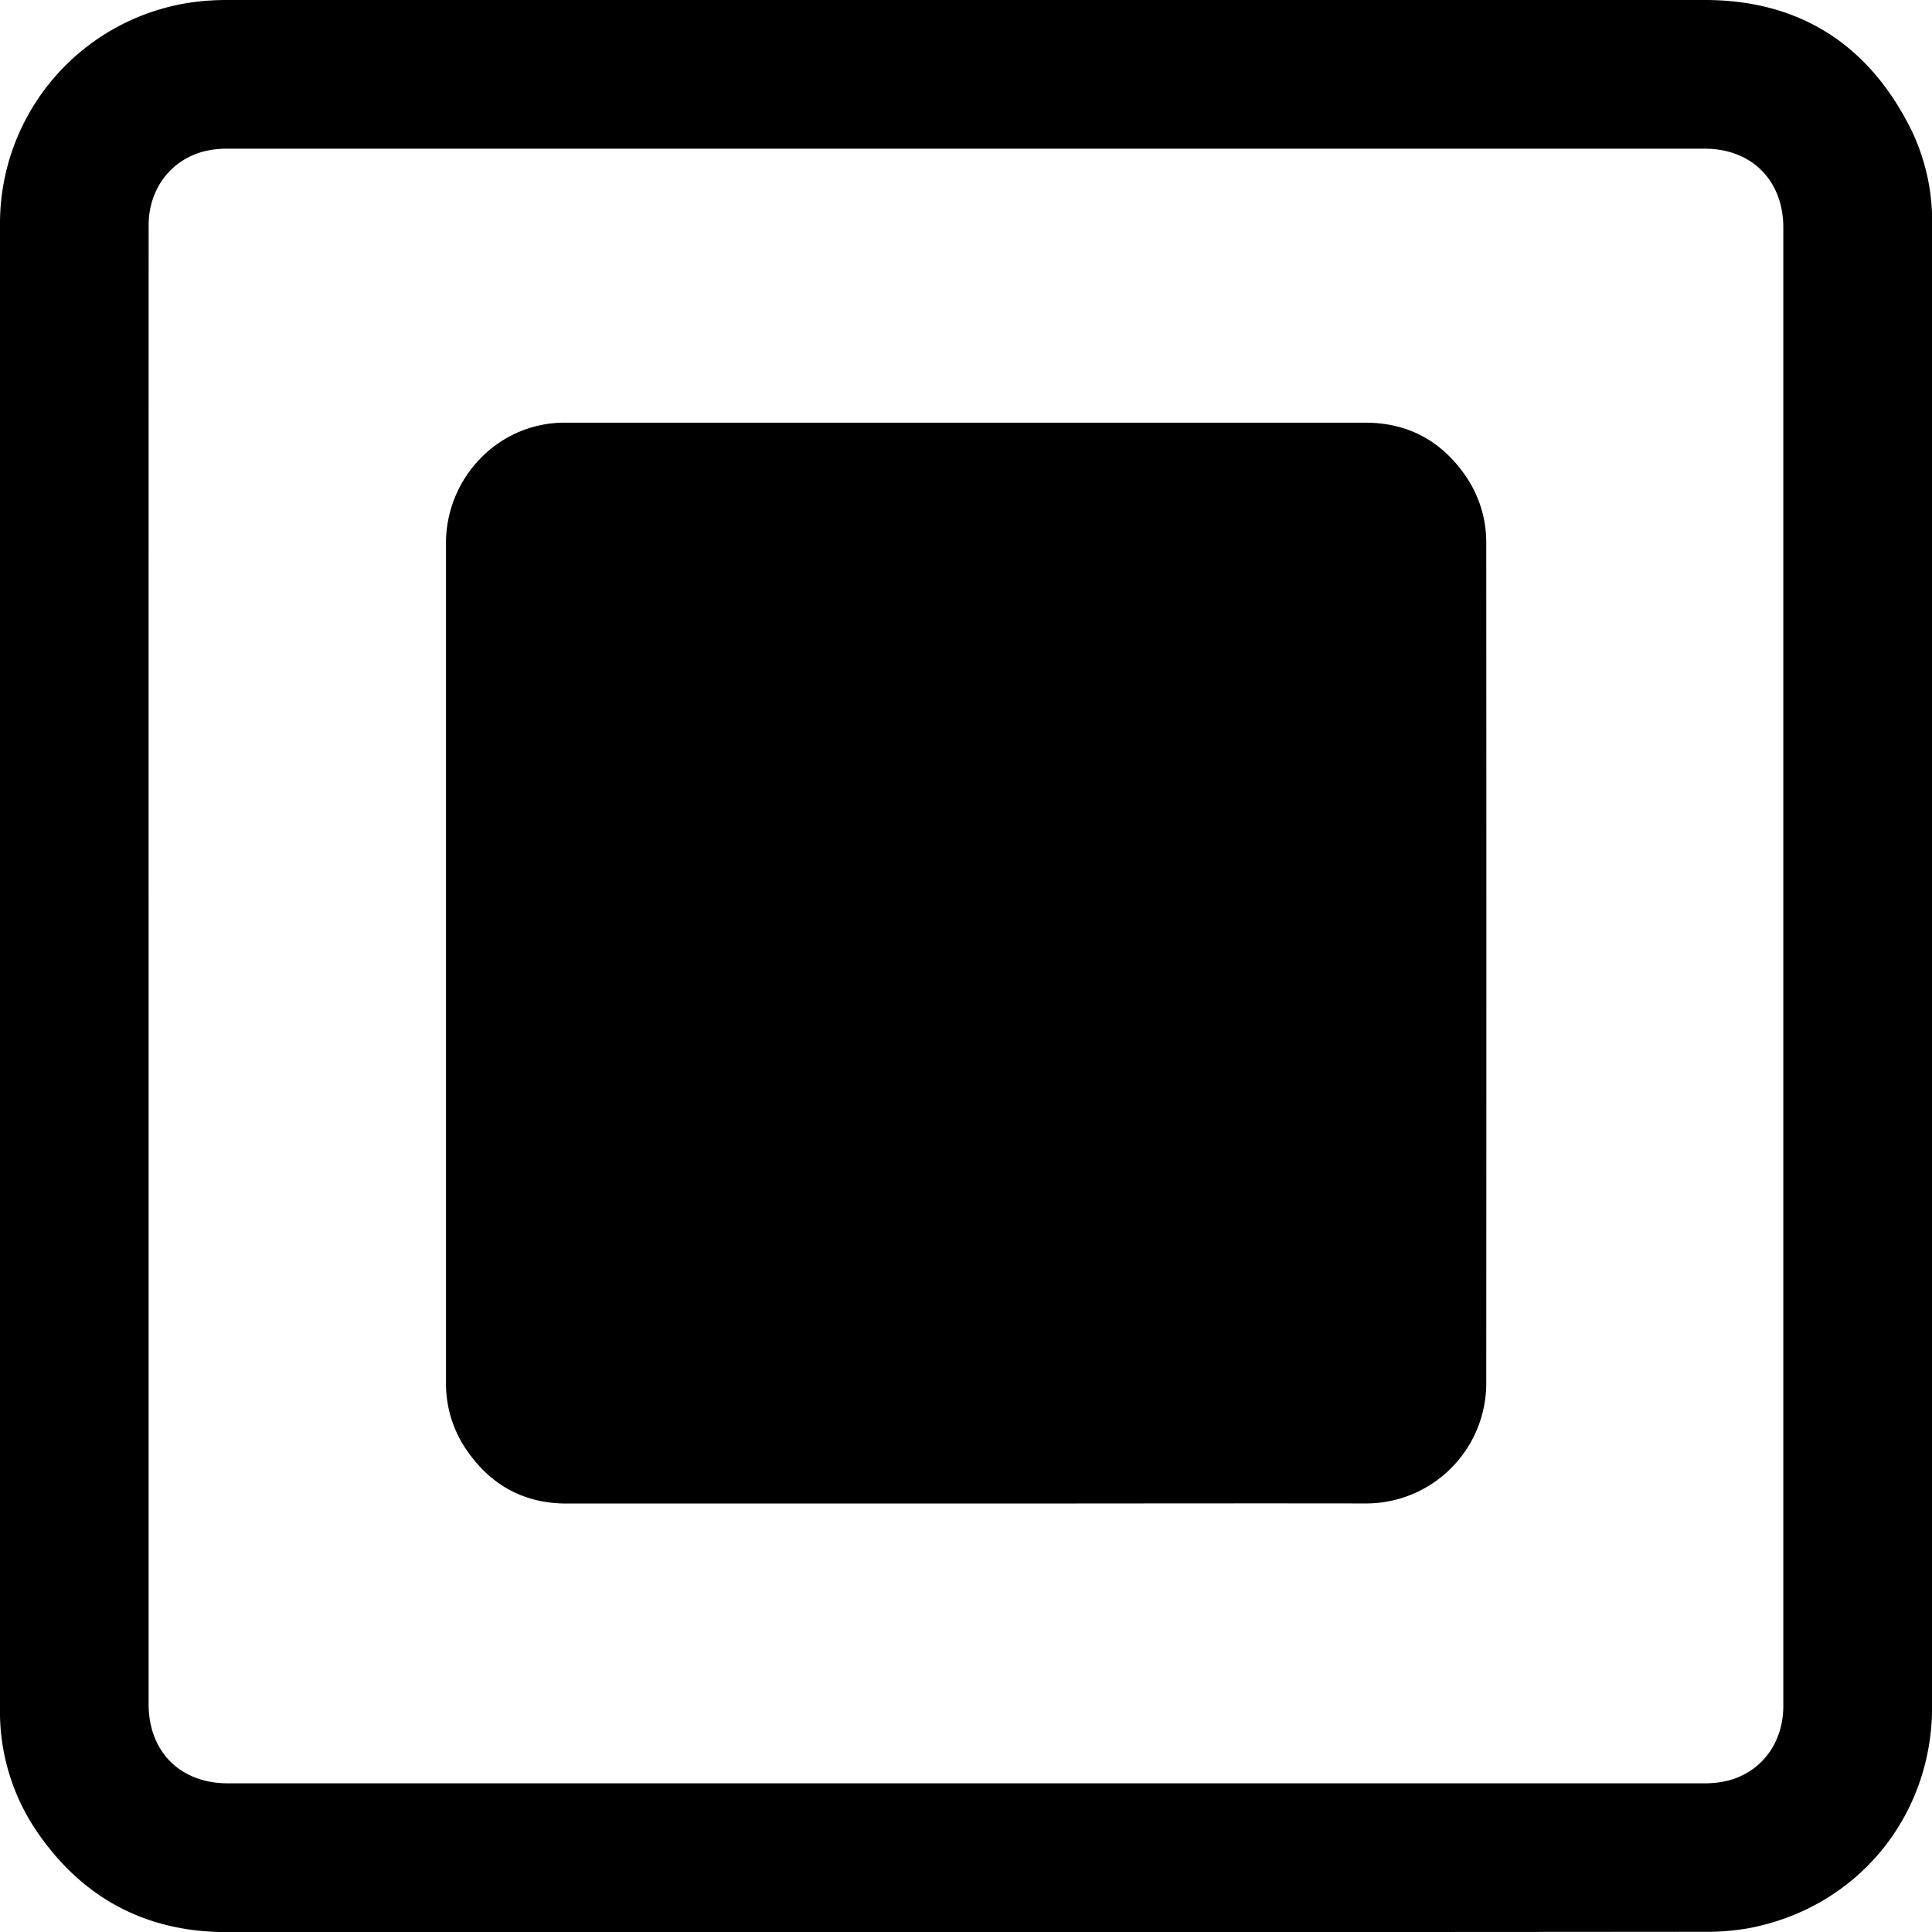 <svg xmlns="http://www.w3.org/2000/svg" viewBox="0 0 482.97 482.97"><g id="Capa_2" data-name="Capa 2"><g id="uncheck"><path d="M241.48,483q-92.39,0-184.77,0c-20.42,0-36.43-8.67-47.8-25.61A53.21,53.21,0,0,1,0,427Q0,257.88,0,88.79V55.7A55.84,55.84,0,0,1,48.69.49,64.63,64.63,0,0,1,56.8,0q184.68,0,369.35,0c24,0,41.39,11.4,51.9,33A52.63,52.63,0,0,1,483,56.48q0,185.06,0,370.12c0,27.51-18.68,50.23-45.73,55.4a60.66,60.66,0,0,1-11.35.92Q333.68,483,241.48,483ZM37.15,241.44V426c0,11.86,7.88,19.79,19.74,19.8q184.59,0,369.17,0a24.11,24.11,0,0,0,5.74-.63c8.56-2.13,14-9.49,14-18.74V56.87c0-11.73-7.9-19.7-19.64-19.7q-184.68,0-369.36,0a23.55,23.55,0,0,0-5.55.61c-8.49,2.06-14.09,9.46-14.09,18.48Q37.14,148.86,37.15,241.44Z"/><path d="M241.39,375.86H141.64c-10.36,0-18.66-4.34-24.77-13.05a29.24,29.24,0,0,1-5.38-17.09q0-105,0-209.93c0-16.34,13.07-30.14,29.66-30.13,4.06,0,8.13,0,12.19,0H341.27c10.41,0,18.76,4.3,24.89,13a29.19,29.19,0,0,1,5.38,17.09q.06,105,0,209.93a30.06,30.06,0,0,1-30,30.16C308.13,375.79,274.76,375.86,241.39,375.86Z"/></g></g></svg>
